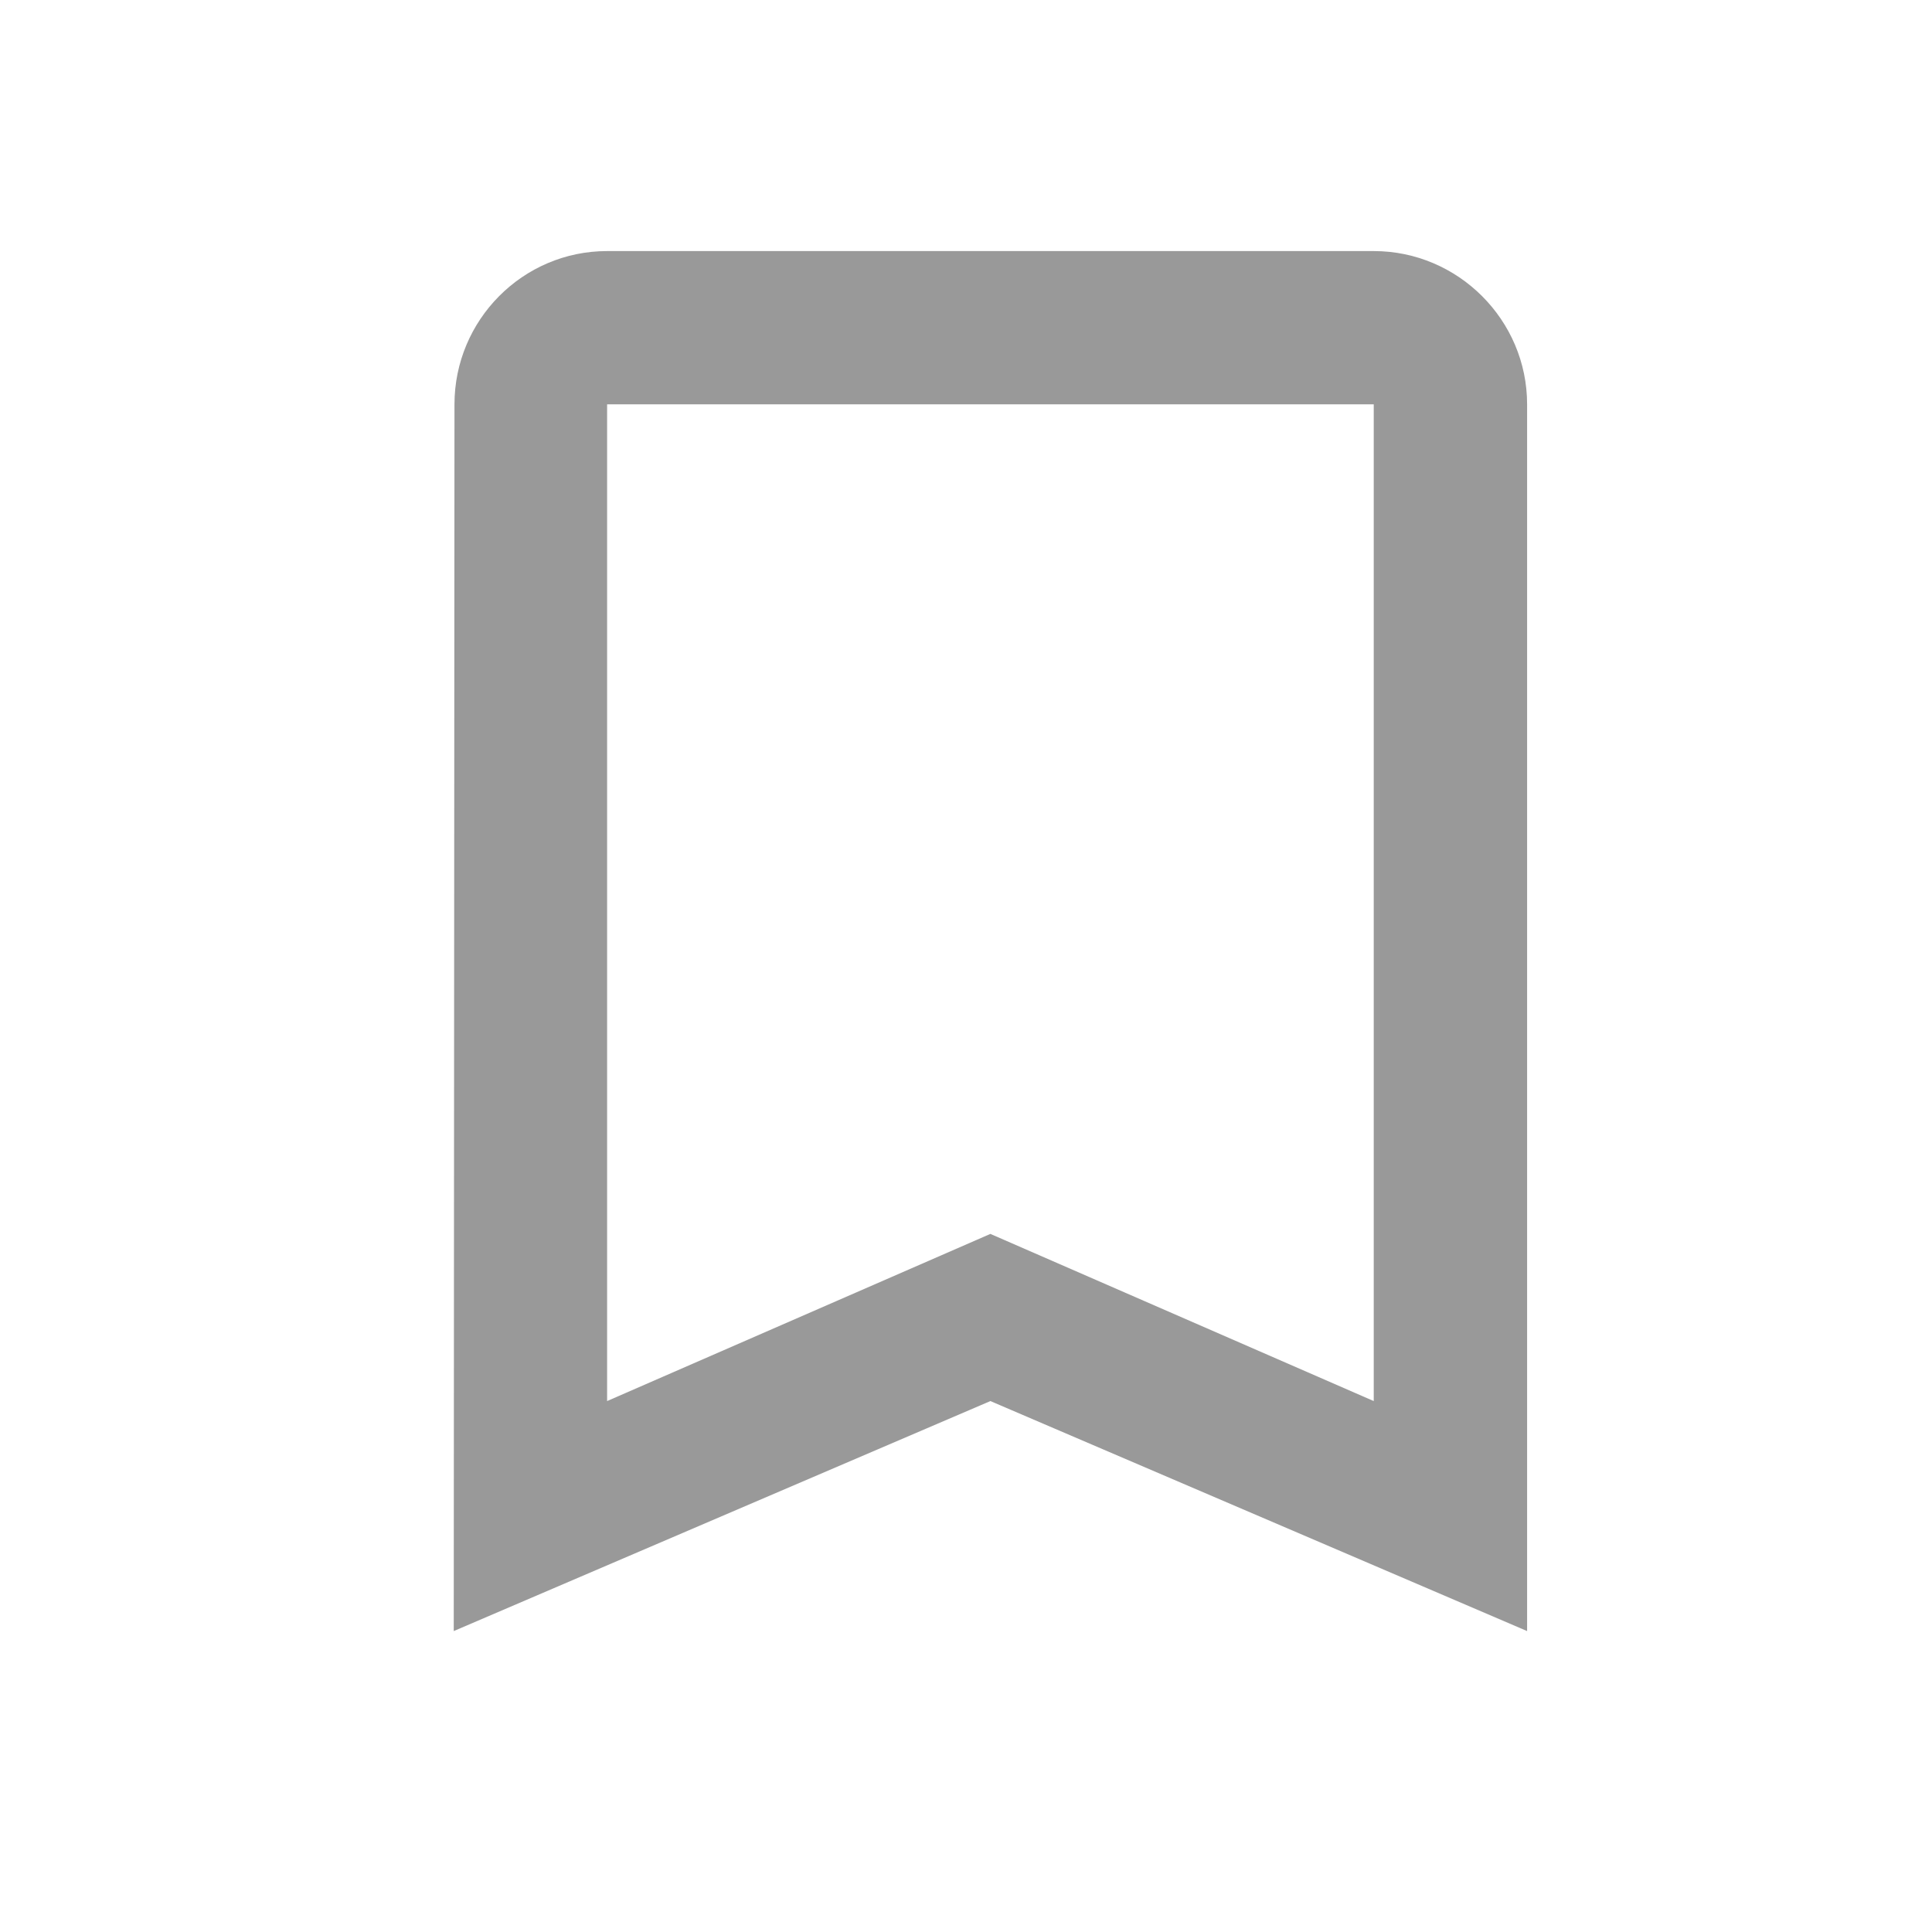 <svg width="21" height="21" viewBox="0 0 21 21" fill="none" xmlns="http://www.w3.org/2000/svg">
<g clip-path="url(#clip0_153_4672)">
<path d="M14.932 2.729H6.599C5.682 2.729 4.94 3.479 4.94 4.395L4.932 17.729L10.765 15.229L16.599 17.729V4.395C16.599 3.479 15.849 2.729 14.932 2.729ZM14.932 15.229L10.765 13.412L6.599 15.229V4.395H14.932V15.229Z" fill="#999999"/>
</g>
<defs>
<clipPath id="clip0_153_4672">
<rect width="20" height="20" fill="white" transform="translate(0.766 0.229)"/>
</clipPath>
</defs>
</svg>
